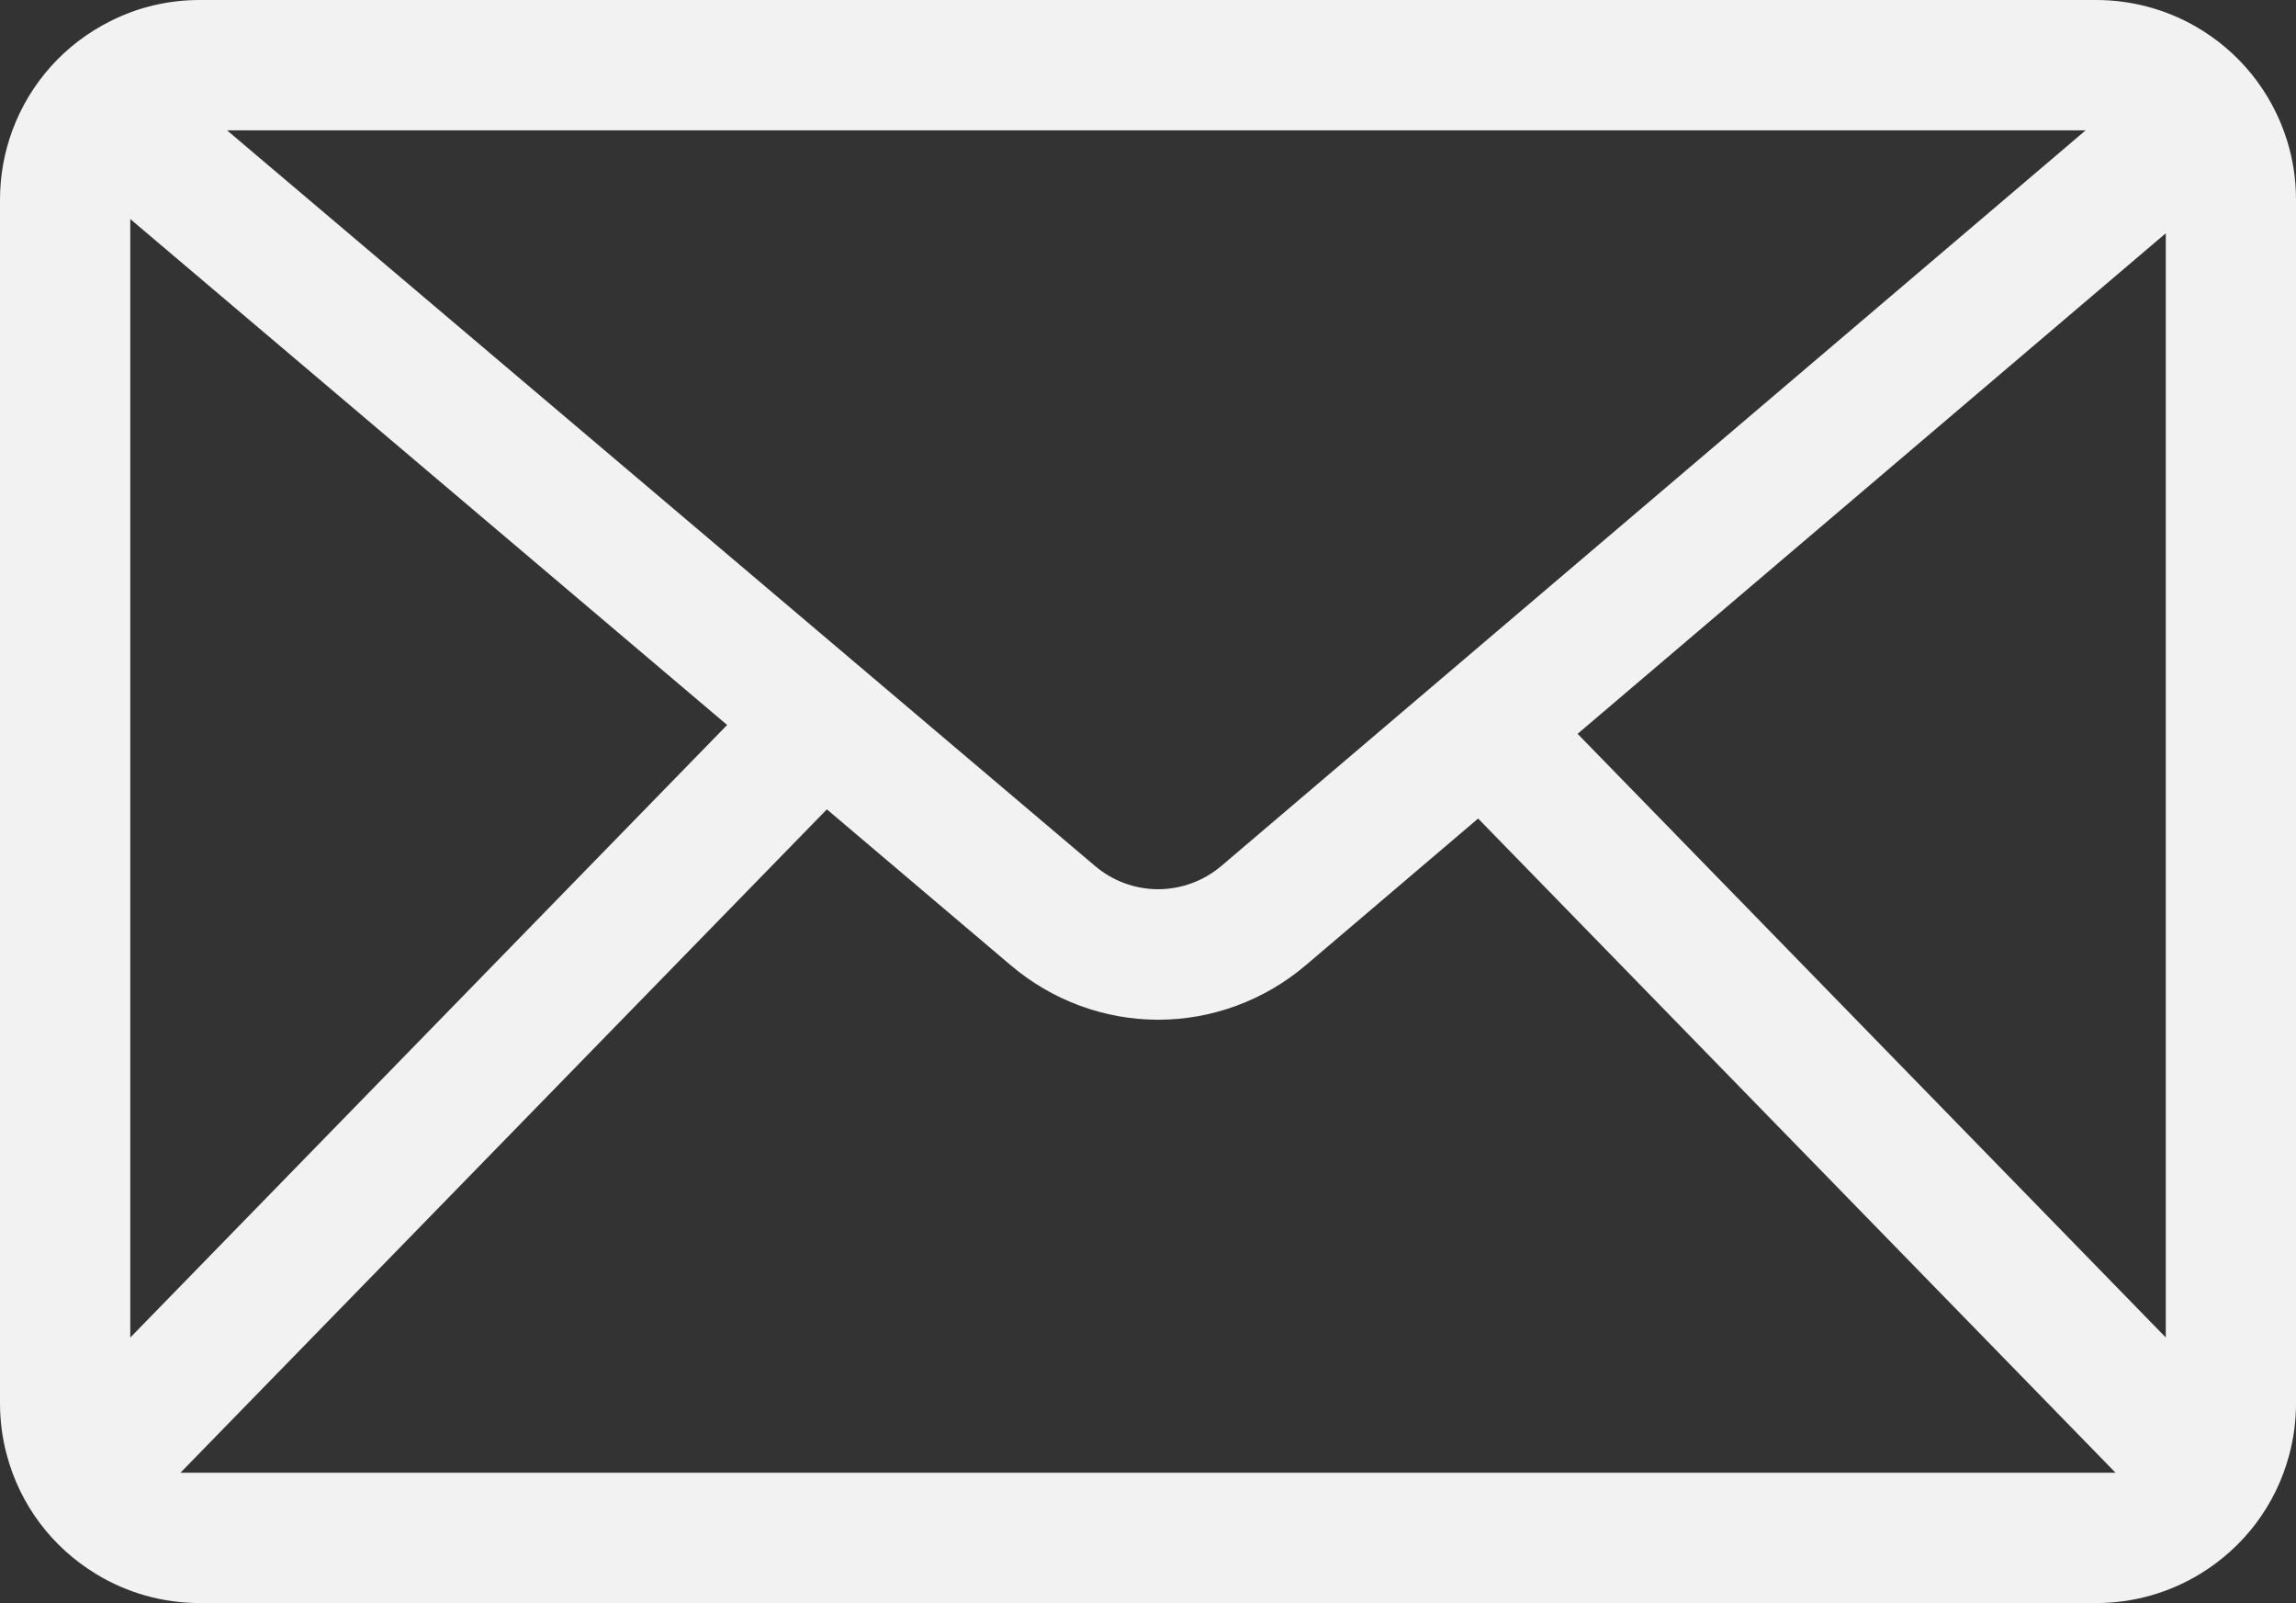 <?xml version="1.0" encoding="UTF-8"?>
<svg id="Icons_Black" data-name="Icons Black" xmlns="http://www.w3.org/2000/svg" viewBox="0 0 352.48 246.04">
  <rect x="0" y="0" width="352.48" height="246.04" fill="#333333" stroke="none"/>
  <defs>
    <style>
      .cls-1 {
        fill: #f2f2f2;
        stroke-width: 0px;
      }
    </style>
  </defs>
  <path class="cls-1" d="m30.68,246.04c-5.64,0-11.16-1.54-15.95-4.47-6.79-4.14-11.64-10.61-13.68-18.24-.7-2.59-1.05-5.26-1.05-7.96V30.67c0-3.66.64-7.24,1.9-10.66C4.61,12.7,9.95,6.74,16.95,3.24,21.22,1.09,25.84,0,30.68,0h291.12c5.31,0,10.56,1.38,15.16,4,6.8,3.87,11.82,10.11,14.14,17.55.92,2.92,1.38,5.99,1.38,9.12v184.7c0,2.7-.35,5.38-1.05,7.96-2.04,7.63-6.9,14.11-13.68,18.24-4.79,2.92-10.3,4.47-15.95,4.47H30.68Zm-2.98-20h297.08l-97.86-100.41-26.44,22.5c-6.36,5.41-14.41,8.38-22.67,8.38s-16.27-2.96-22.62-8.34l-28.25-23.95L27.7,226.04Zm214.49-113.41l90.3,92.65V35.8l-90.3,76.83ZM20,205.29l91.63-94.02L20,33.62v171.66Zm148.12-72.37c2.71,2.3,6.15,3.56,9.68,3.56s7-1.27,9.72-3.59L320.19,20H34.85l133.27,112.92Z"/>
</svg>